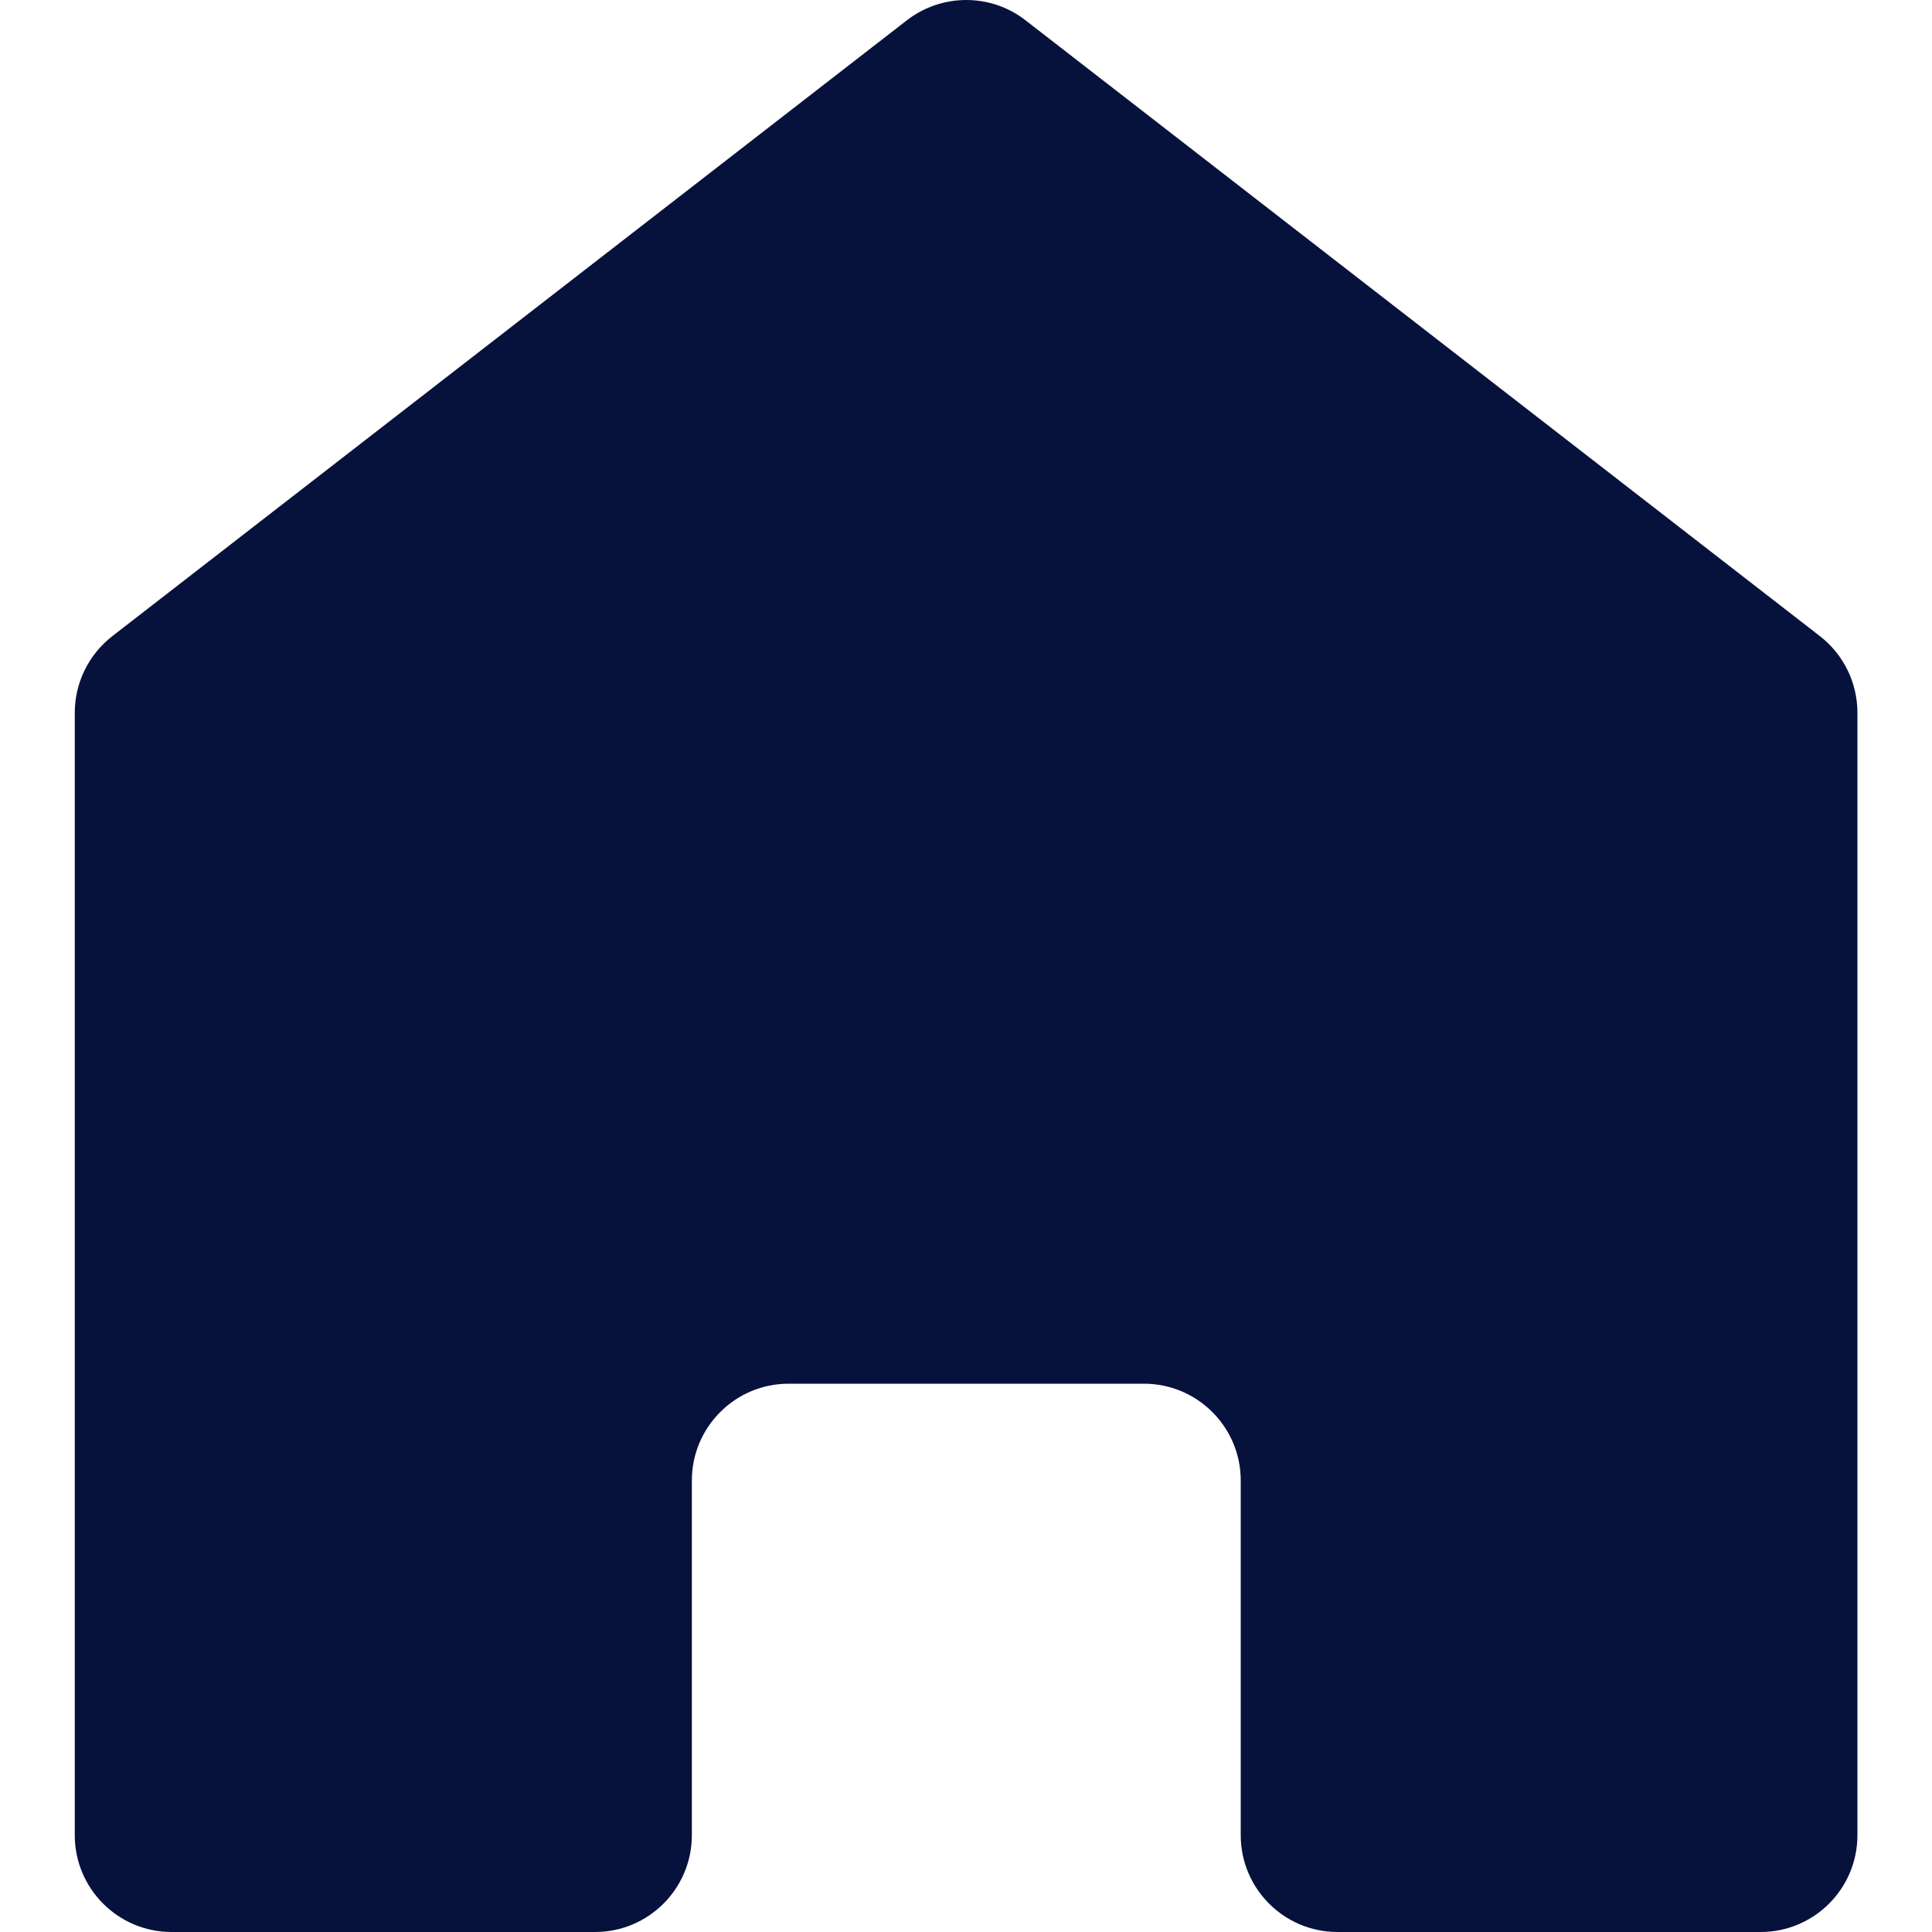 <?xml version="1.0" encoding="utf-8"?>
<!-- Generator: Adobe Illustrator 26.0.2, SVG Export Plug-In . SVG Version: 6.00 Build 0)  -->
<svg version="1.1" id="Layer_1" xmlns="http://www.w3.org/2000/svg" xmlns:xlink="http://www.w3.org/1999/xlink" x="0px" y="0px"
	 viewBox="0 0 1000 1000" style="enable-background:new 0 0 1000 1000;" xml:space="preserve">
<style type="text/css">
	.st0{fill:#06113C;}
</style>
<path class="st0" d="M961.4,368.9v581c0,27.7-22.5,50.1-50.1,50.1h-219c-27.7,0-50.1-22.5-50.1-50.1V766.3
	c0-27.7-22.5-50.1-50.1-50.1H408.2c-27.7,0-50.1,22.5-50.1,50.1v183.6c0,27.7-22.5,50.1-50.1,50.1H88.8c-27.7,0-50.1-22.5-50.1-50.1
	v-581c0-15.5,7.2-30.1,19.4-39.6L469.4,10.5c18.1-14,43.4-14,61.4,0l411.1,318.7C954.2,338.7,961.4,353.4,961.4,368.9z"/>
</svg>
